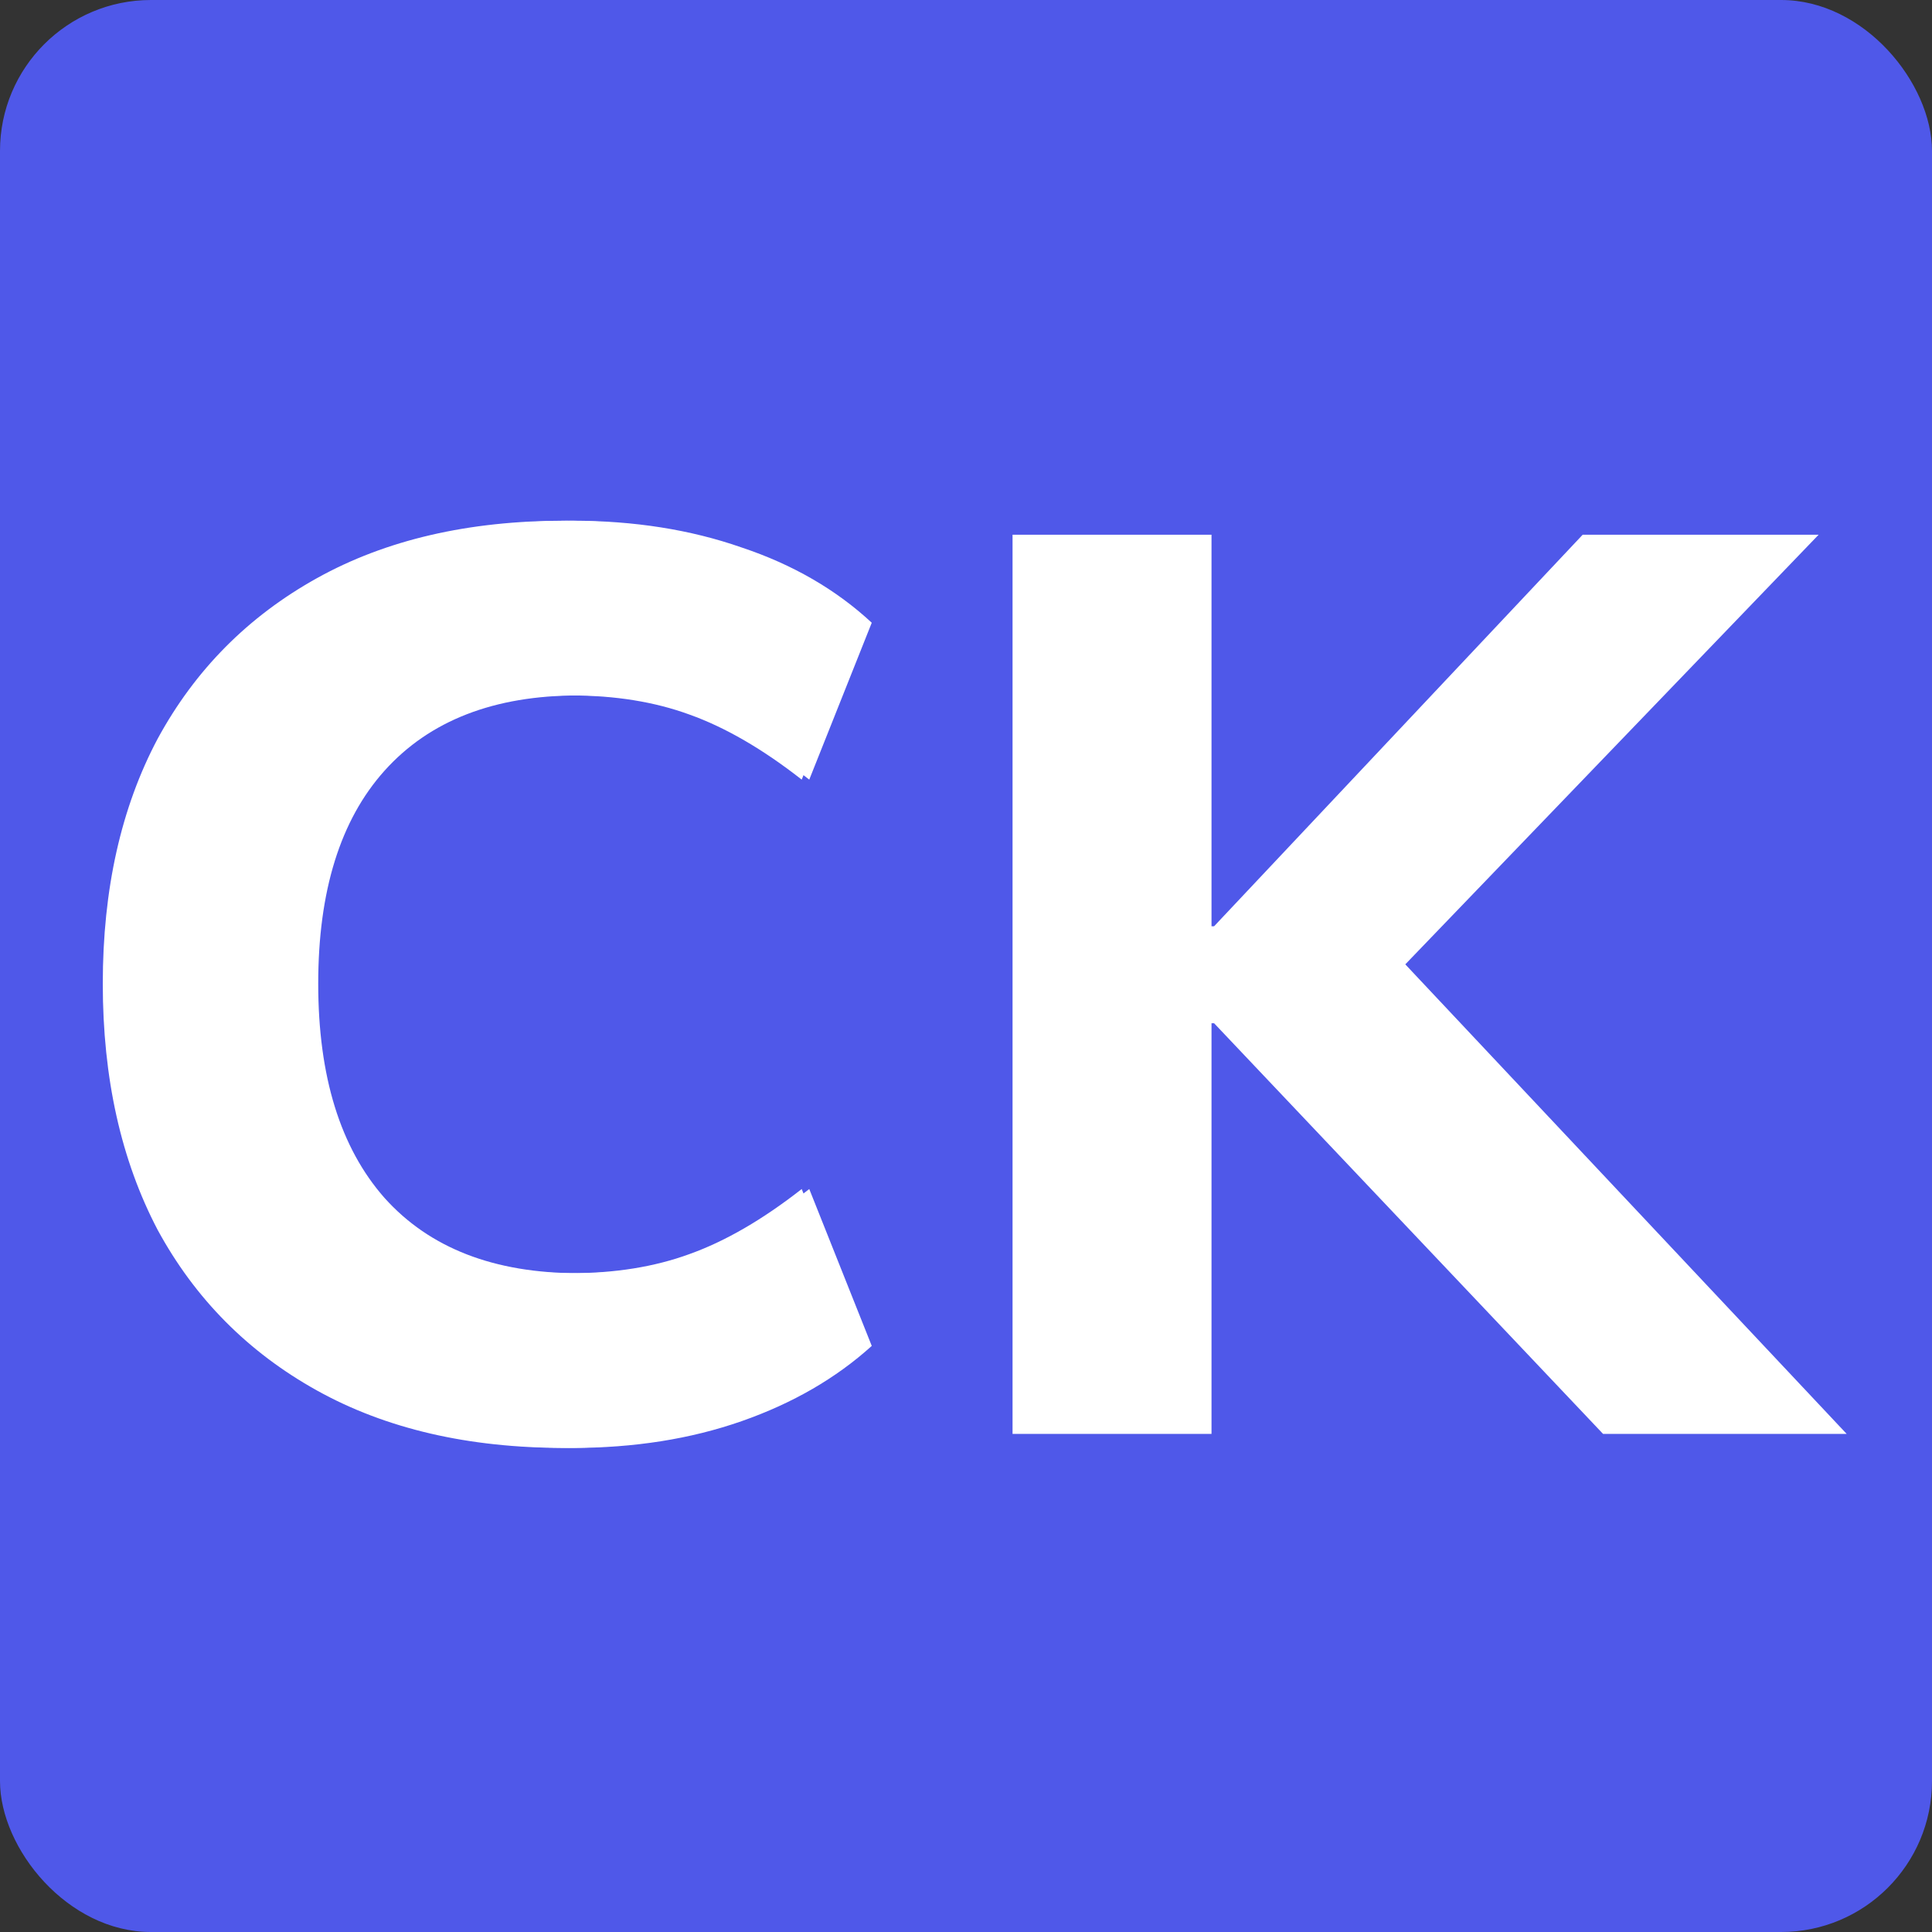 <svg width="256" height="256" viewBox="0 0 256 256" fill="none" xmlns="http://www.w3.org/2000/svg">
<rect x="0" y="0" width="256" height="256" fill="#333333" stroke="none"/>
<g clip-path="url(#clip0_6083_2)">
<rect width="256" height="256" fill="#4F58E9"/>
<path d="M134.168 190V70.855H160.532V122.738H160.87L209.711 70.855H240.976L180.981 133.216L181.15 122.4L244.694 190H212.415L160.87 135.582H160.532V190H134.168Z" fill="white"/>
<path d="M74.797 191.859C62.066 191.859 51.137 189.324 42.011 184.254C32.885 179.184 25.843 172.086 20.886 162.96C16.041 153.721 13.619 142.849 13.619 130.343C13.619 117.837 16.041 107.021 20.886 97.895C25.843 88.769 32.885 81.671 42.011 76.601C51.137 71.531 62.066 68.996 74.797 68.996C83.022 68.996 90.514 70.179 97.274 72.545C104.034 74.798 109.78 78.122 114.512 82.516L106.231 103.303C101.048 99.247 96.091 96.374 91.359 94.684C86.74 92.994 81.501 92.149 75.642 92.149C64.488 92.149 55.925 95.473 49.954 102.12C44.095 108.655 41.166 118.062 41.166 130.343C41.166 142.624 44.095 152.088 49.954 158.735C55.925 165.382 64.488 168.706 75.642 168.706C81.501 168.706 86.74 167.861 91.359 166.171C96.091 164.481 101.048 161.608 106.231 157.552L114.512 178.339C109.78 182.62 104.034 185.944 97.274 188.31C90.514 190.676 83.022 191.859 74.797 191.859Z" fill="white"/>
<path d="M75.797 191.859C63.066 191.859 52.137 189.324 43.011 184.254C33.885 179.184 26.843 172.086 21.886 162.96C17.041 153.721 14.619 142.849 14.619 130.343C14.619 117.837 17.041 107.021 21.886 97.895C26.843 88.769 33.885 81.671 43.011 76.601C52.137 71.531 63.066 68.996 75.797 68.996C84.022 68.996 91.514 70.179 98.274 72.545C105.034 74.798 110.78 78.122 115.512 82.516L107.231 103.303C102.048 99.247 97.091 96.374 92.359 94.684C87.74 92.994 82.501 92.149 76.642 92.149C65.488 92.149 56.925 95.473 50.954 102.12C45.095 108.655 42.166 118.062 42.166 130.343C42.166 142.624 45.095 152.088 50.954 158.735C56.925 165.382 65.488 168.706 76.642 168.706C82.501 168.706 87.74 167.861 92.359 166.171C97.091 164.481 102.048 161.608 107.231 157.552L115.512 178.339C110.78 182.62 105.034 185.944 98.274 188.31C91.514 190.676 84.022 191.859 75.797 191.859Z" fill="white"/>
</g>
<defs>
<clipPath id="clip0_6083_2">
<rect width="256" height="256" rx="20" fill="white"/>
</clipPath>
</defs>
</svg>
